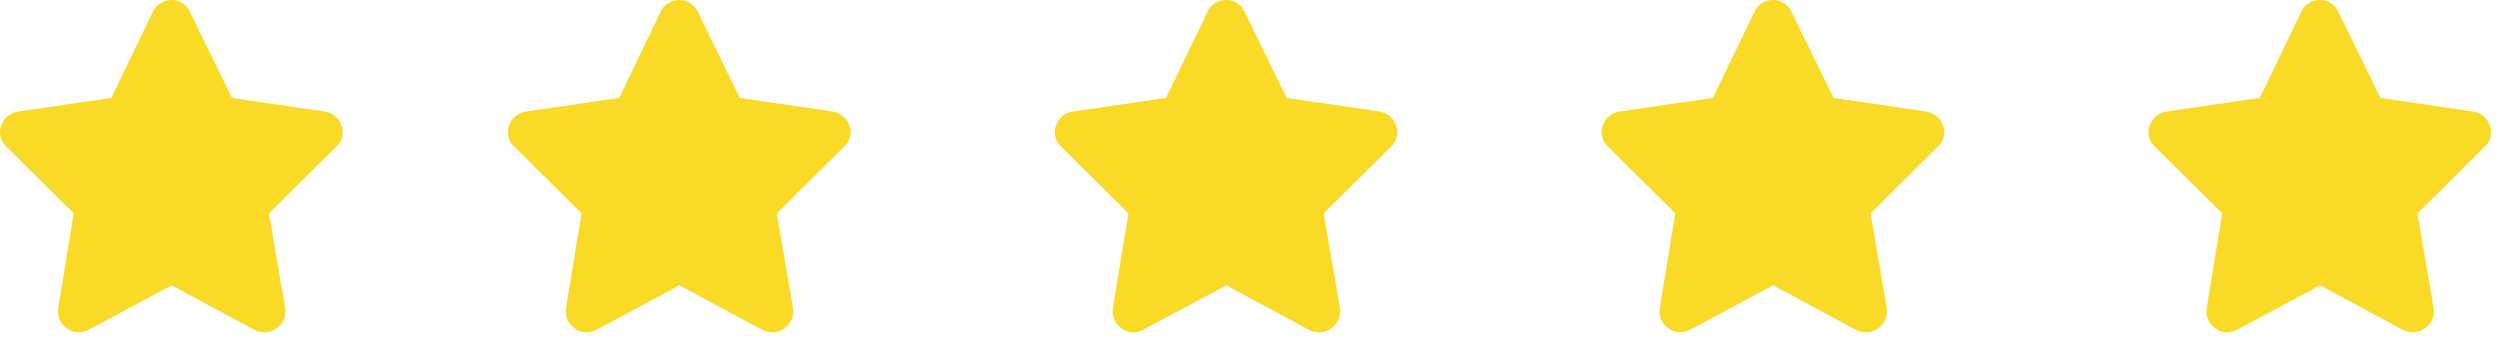 <svg width="128" height="18" viewBox="0 0 128 18" fill="none" xmlns="http://www.w3.org/2000/svg">
<path d="M11.878 5.014L16.626 5.711C17.024 5.777 17.357 6.043 17.489 6.441C17.622 6.807 17.523 7.238 17.224 7.504L13.771 10.924L14.601 15.771C14.667 16.17 14.501 16.568 14.169 16.801C13.837 17.066 13.405 17.066 13.04 16.9L8.79 14.609L4.507 16.9C4.175 17.066 3.71 17.066 3.411 16.801C3.079 16.568 2.913 16.17 2.98 15.771L3.776 10.924L0.323 7.504C0.025 7.238 -0.075 6.807 0.058 6.441C0.191 6.043 0.523 5.777 0.921 5.711L5.702 5.014L7.827 0.598C7.993 0.232 8.358 0 8.79 0C9.189 0 9.554 0.232 9.72 0.598L11.878 5.014Z" fill="#F8DA27"/>
<path d="M37.878 5.014L42.626 5.711C43.025 5.777 43.356 6.043 43.489 6.441C43.622 6.807 43.523 7.238 43.224 7.504L39.771 10.924L40.601 15.771C40.667 16.17 40.501 16.568 40.169 16.801C39.837 17.066 39.405 17.066 39.04 16.9L34.79 14.609L30.507 16.9C30.175 17.066 29.71 17.066 29.411 16.801C29.079 16.568 28.913 16.17 28.98 15.771L29.776 10.924L26.323 7.504C26.024 7.238 25.925 6.807 26.058 6.441C26.191 6.043 26.523 5.777 26.921 5.711L31.702 5.014L33.827 0.598C33.993 0.232 34.358 0 34.79 0C35.189 0 35.554 0.232 35.72 0.598L37.878 5.014Z" fill="#F8DA27"/>
<path d="M65.878 5.014L70.626 5.711C71.025 5.777 71.356 6.043 71.489 6.441C71.622 6.807 71.523 7.238 71.224 7.504L67.771 10.924L68.601 15.771C68.667 16.17 68.501 16.568 68.169 16.801C67.837 17.066 67.405 17.066 67.04 16.9L62.79 14.609L58.507 16.9C58.175 17.066 57.71 17.066 57.411 16.801C57.079 16.568 56.913 16.17 56.98 15.771L57.776 10.924L54.323 7.504C54.025 7.238 53.925 6.807 54.058 6.441C54.191 6.043 54.523 5.777 54.921 5.711L59.702 5.014L61.827 0.598C61.993 0.232 62.358 0 62.79 0C63.189 0 63.554 0.232 63.72 0.598L65.878 5.014Z" fill="#F8DA27"/>
<path d="M93.878 5.014L98.626 5.711C99.025 5.777 99.356 6.043 99.489 6.441C99.622 6.807 99.523 7.238 99.224 7.504L95.771 10.924L96.601 15.771C96.667 16.17 96.501 16.568 96.169 16.801C95.837 17.066 95.405 17.066 95.04 16.9L90.79 14.609L86.507 16.9C86.175 17.066 85.71 17.066 85.411 16.801C85.079 16.568 84.913 16.17 84.98 15.771L85.776 10.924L82.323 7.504C82.025 7.238 81.925 6.807 82.058 6.441C82.191 6.043 82.523 5.777 82.921 5.711L87.702 5.014L89.827 0.598C89.993 0.232 90.359 0 90.79 0C91.189 0 91.554 0.232 91.72 0.598L93.878 5.014Z" fill="#F8DA27"/>
<path d="M121.878 5.014L126.626 5.711C127.025 5.777 127.357 6.043 127.489 6.441C127.622 6.807 127.523 7.238 127.224 7.504L123.771 10.924L124.601 15.771C124.667 16.17 124.501 16.568 124.169 16.801C123.837 17.066 123.405 17.066 123.04 16.9L118.79 14.609L114.507 16.9C114.175 17.066 113.71 17.066 113.411 16.801C113.079 16.568 112.913 16.17 112.98 15.771L113.776 10.924L110.323 7.504C110.025 7.238 109.925 6.807 110.058 6.441C110.191 6.043 110.523 5.777 110.921 5.711L115.702 5.014L117.827 0.598C117.993 0.232 118.358 0 118.79 0C119.189 0 119.554 0.232 119.72 0.598L121.878 5.014Z" fill="#F8DA27"/>
</svg>
